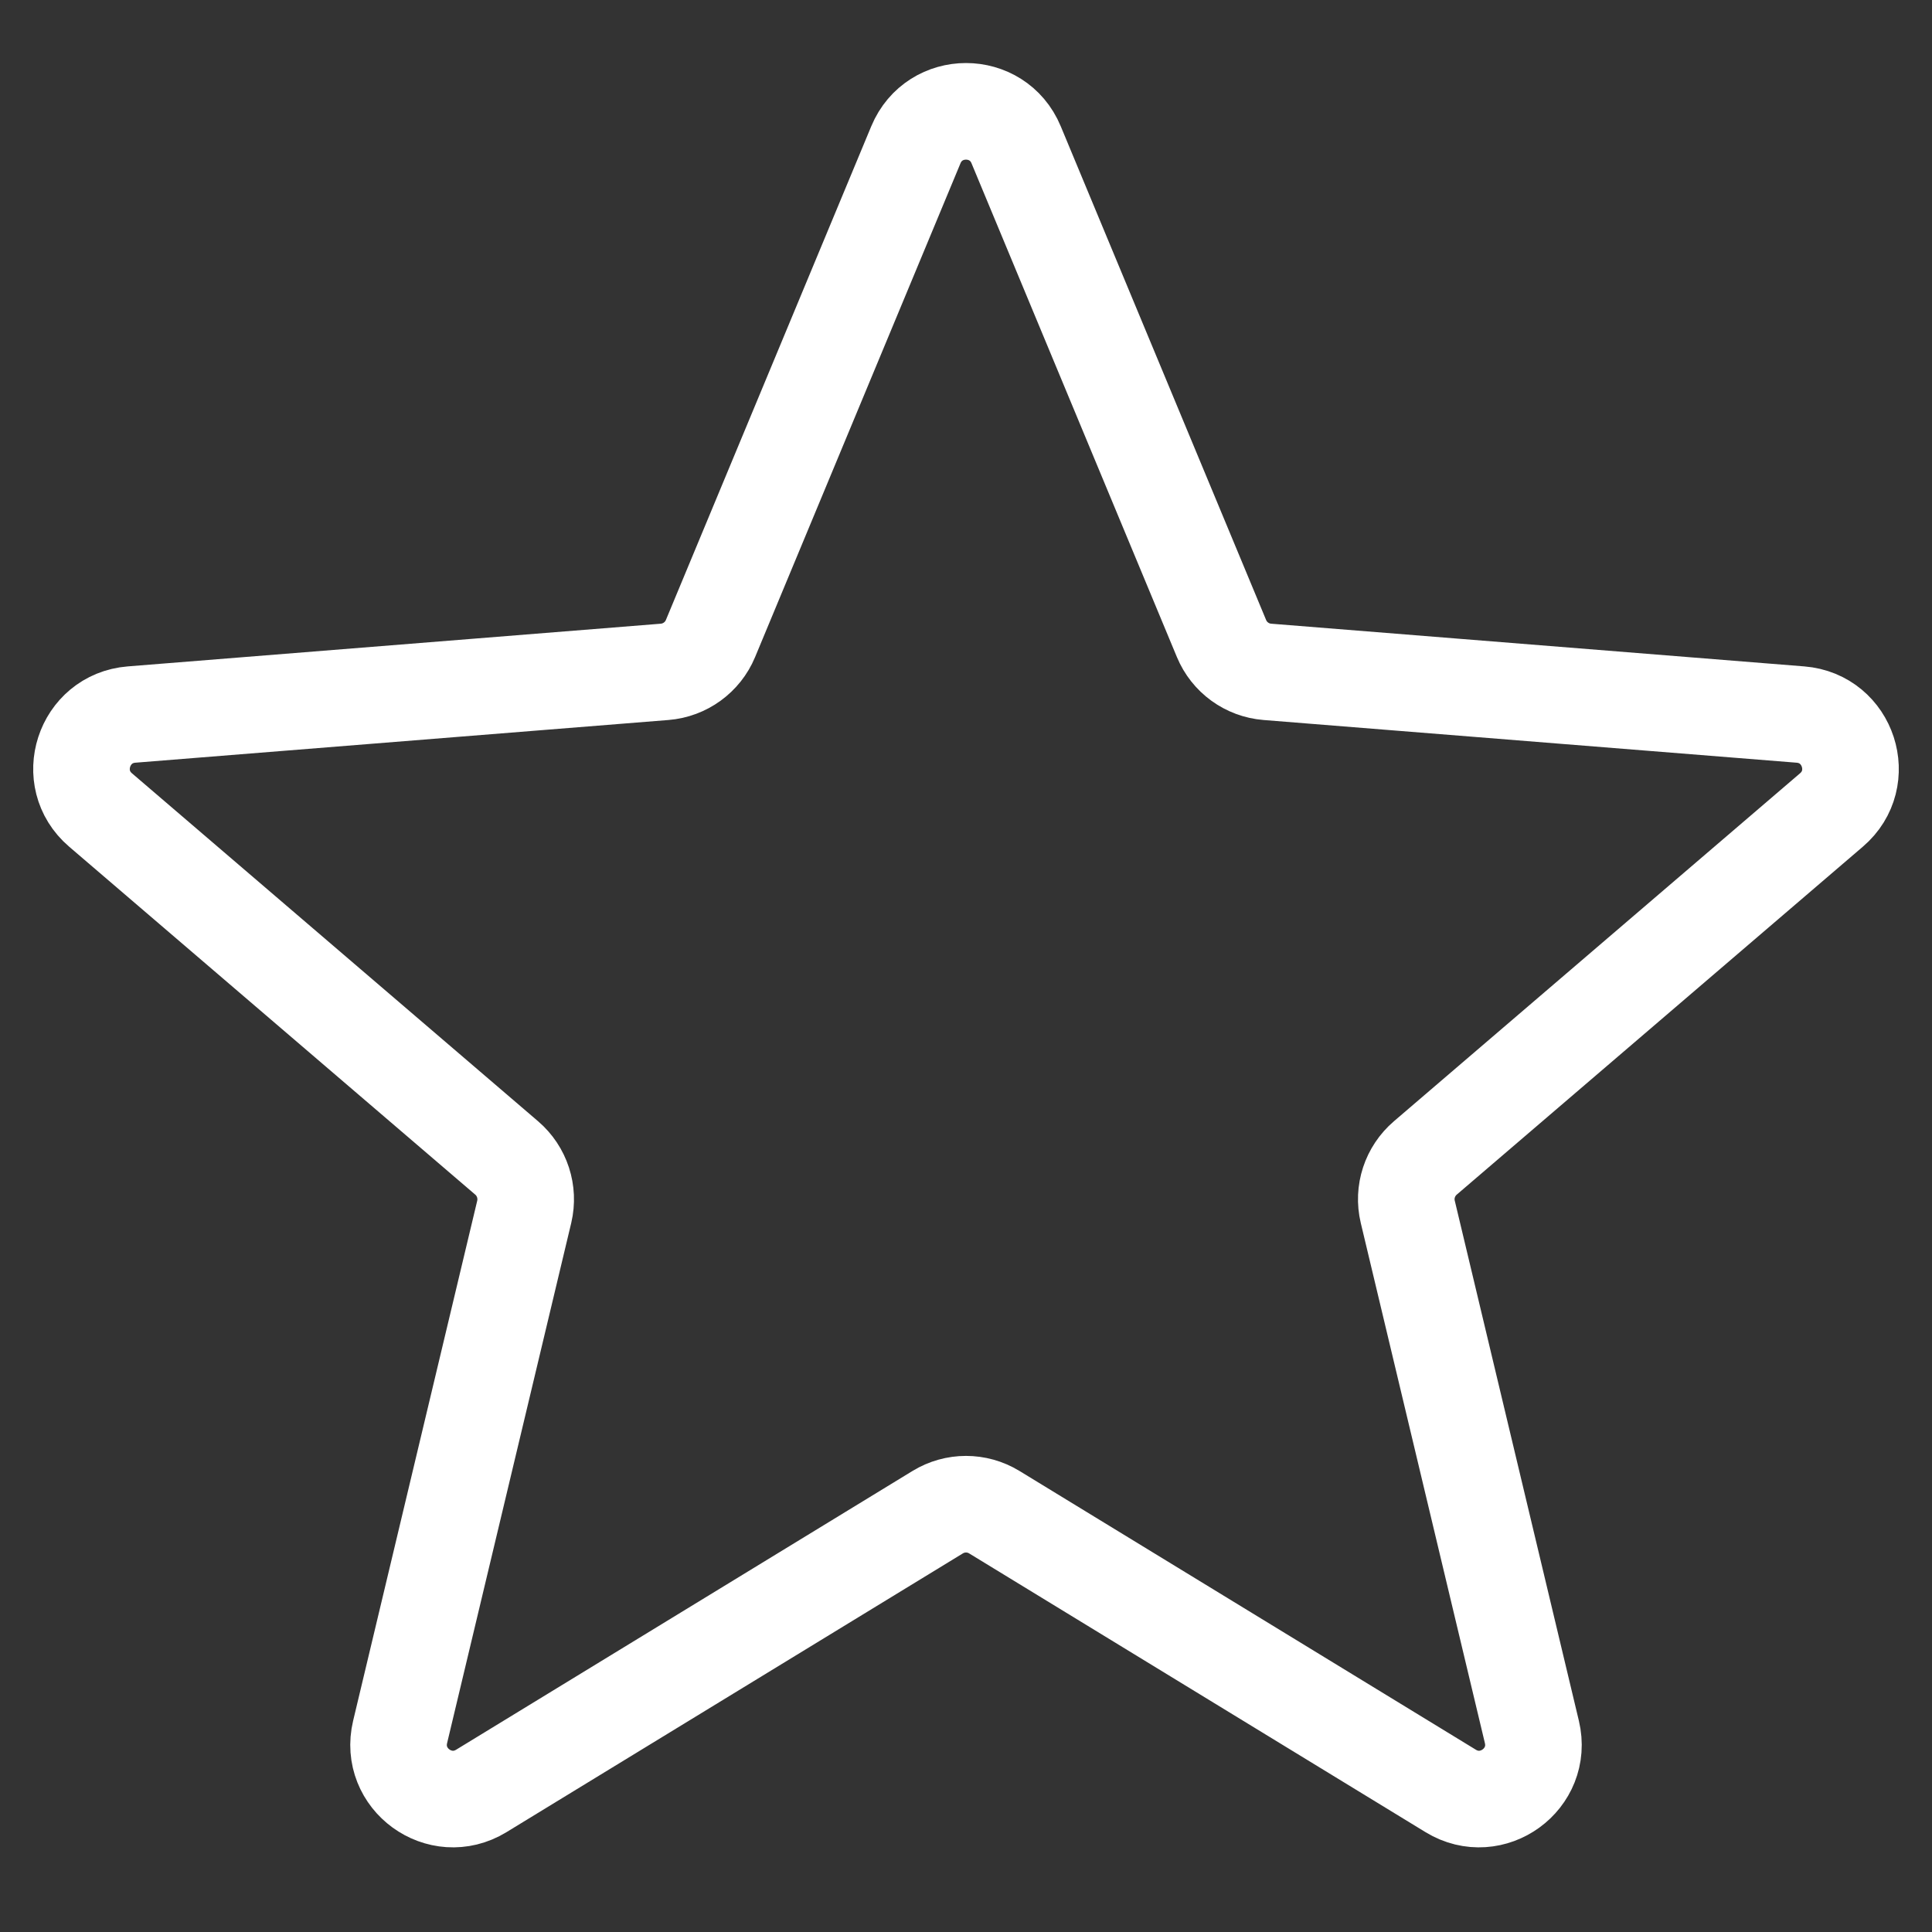 <svg width="20" height="20" viewBox="0 0 20 20" fill="none" xmlns="http://www.w3.org/2000/svg">
<rect x="0" y="0" width="20" height="20" fill="#333333" stroke="none"/>
<path d="M9.481 1.499C9.673 1.037 10.327 1.037 10.519 1.499L12.645 6.61C12.726 6.805 12.909 6.938 13.12 6.955L18.638 7.397C19.137 7.437 19.339 8.06 18.959 8.385L14.755 11.987C14.595 12.124 14.524 12.339 14.573 12.544L15.858 17.929C15.974 18.416 15.445 18.8 15.018 18.54L10.293 15.654C10.113 15.544 9.887 15.544 9.707 15.654L4.982 18.54C4.555 18.8 4.026 18.416 4.142 17.929L5.427 12.544C5.475 12.339 5.405 12.124 5.245 11.987L1.041 8.385C0.661 8.06 0.863 7.437 1.362 7.397L6.88 6.955C7.09 6.938 7.274 6.805 7.355 6.61L9.481 1.499Z" stroke="white" stroke-linecap="round" stroke-linejoin="round"/>
</svg>
